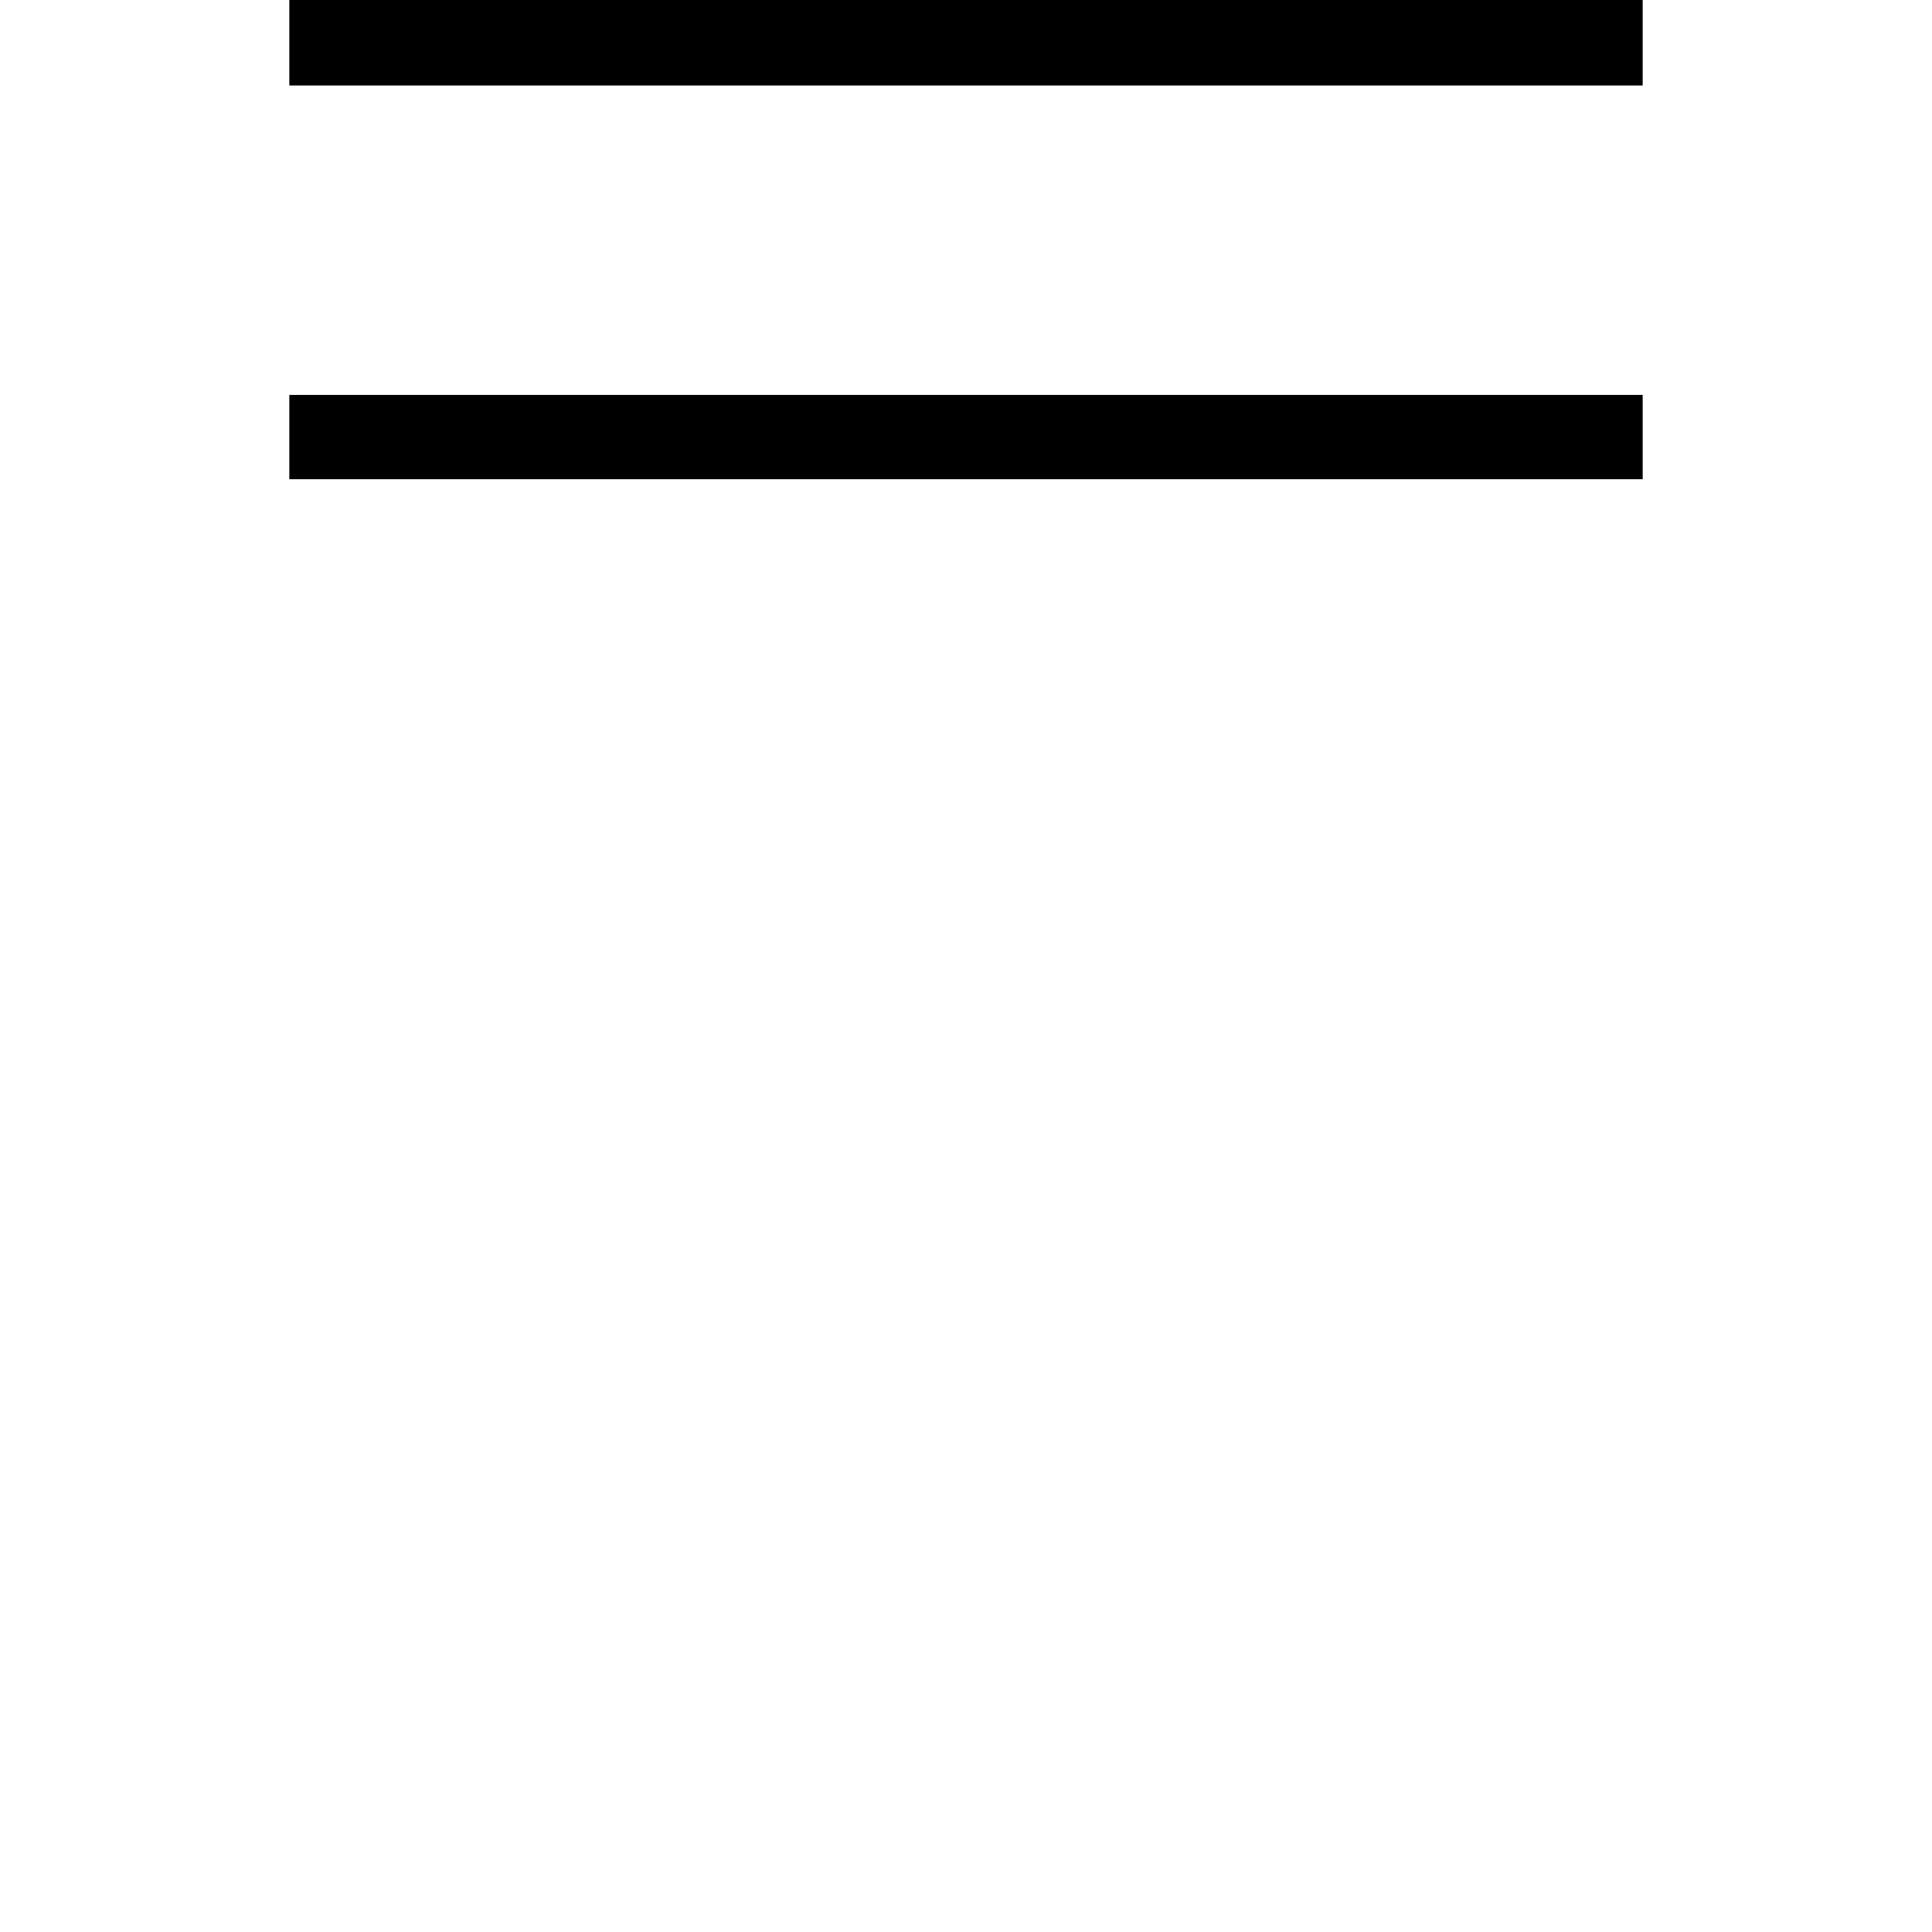 <svg height="24" viewBox="0 0 24 24" width="24" xmlns="http://www.w3.org/2000/svg">
<path d="M20.406,10.75 L20.406,11.812 L3.594,11.812 L3.594,10.75 Z M20.406,5.859 L20.406,6.906 L3.594,6.906 L3.594,5.859 Z" transform="translate(0, 11.812) scale(1, -1)"/>
</svg>